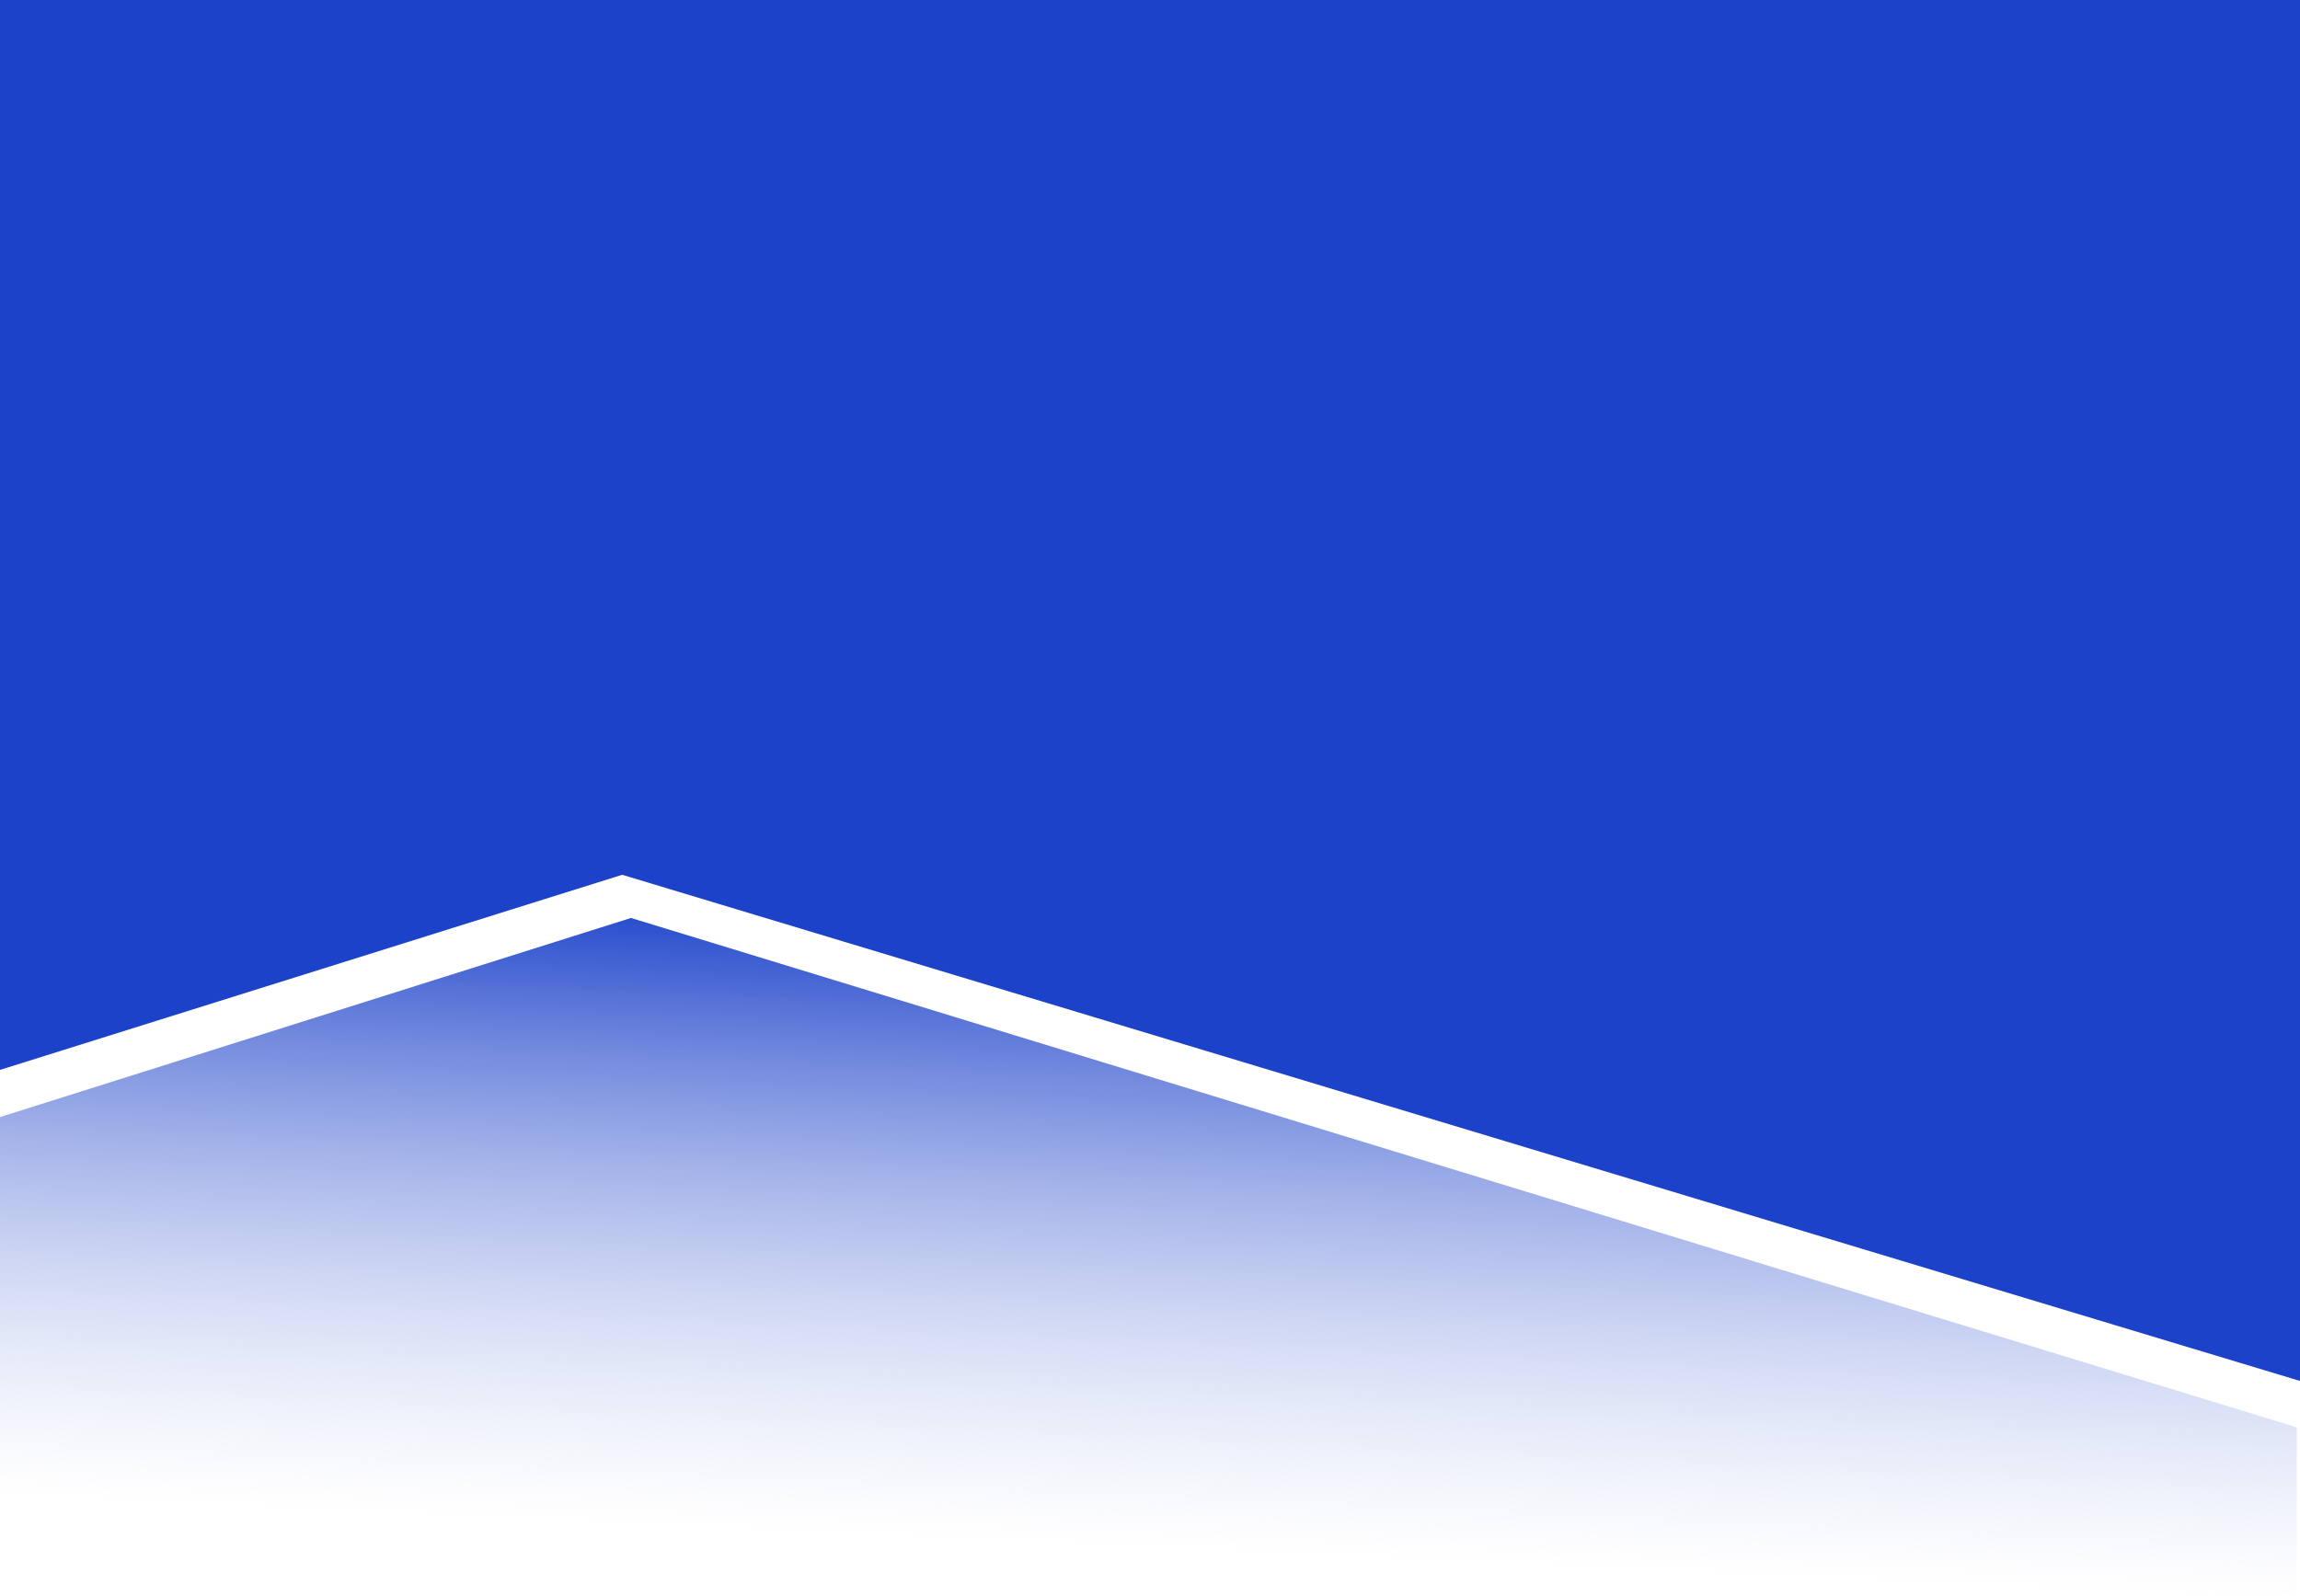 <svg width="1438" height="998" viewBox="0 0 1438 998" fill="none" xmlns="http://www.w3.org/2000/svg">
<path d="M394.5 574L0 698.5V998H1436V892.5L394.5 574Z" fill="url(#paint0_linear)"/>
<path d="M0 669V0H1438V863.5L389 547L0 669Z" fill="#1C42CA"/>
<defs>
<linearGradient id="paint0_linear" x1="718" y1="574" x2="700" y2="968" gradientUnits="userSpaceOnUse">
<stop stop-color="#1C42CA"/>
<stop offset="1" stop-color="#B6C2ED" stop-opacity="0"/>
</linearGradient>
</defs>
</svg>
